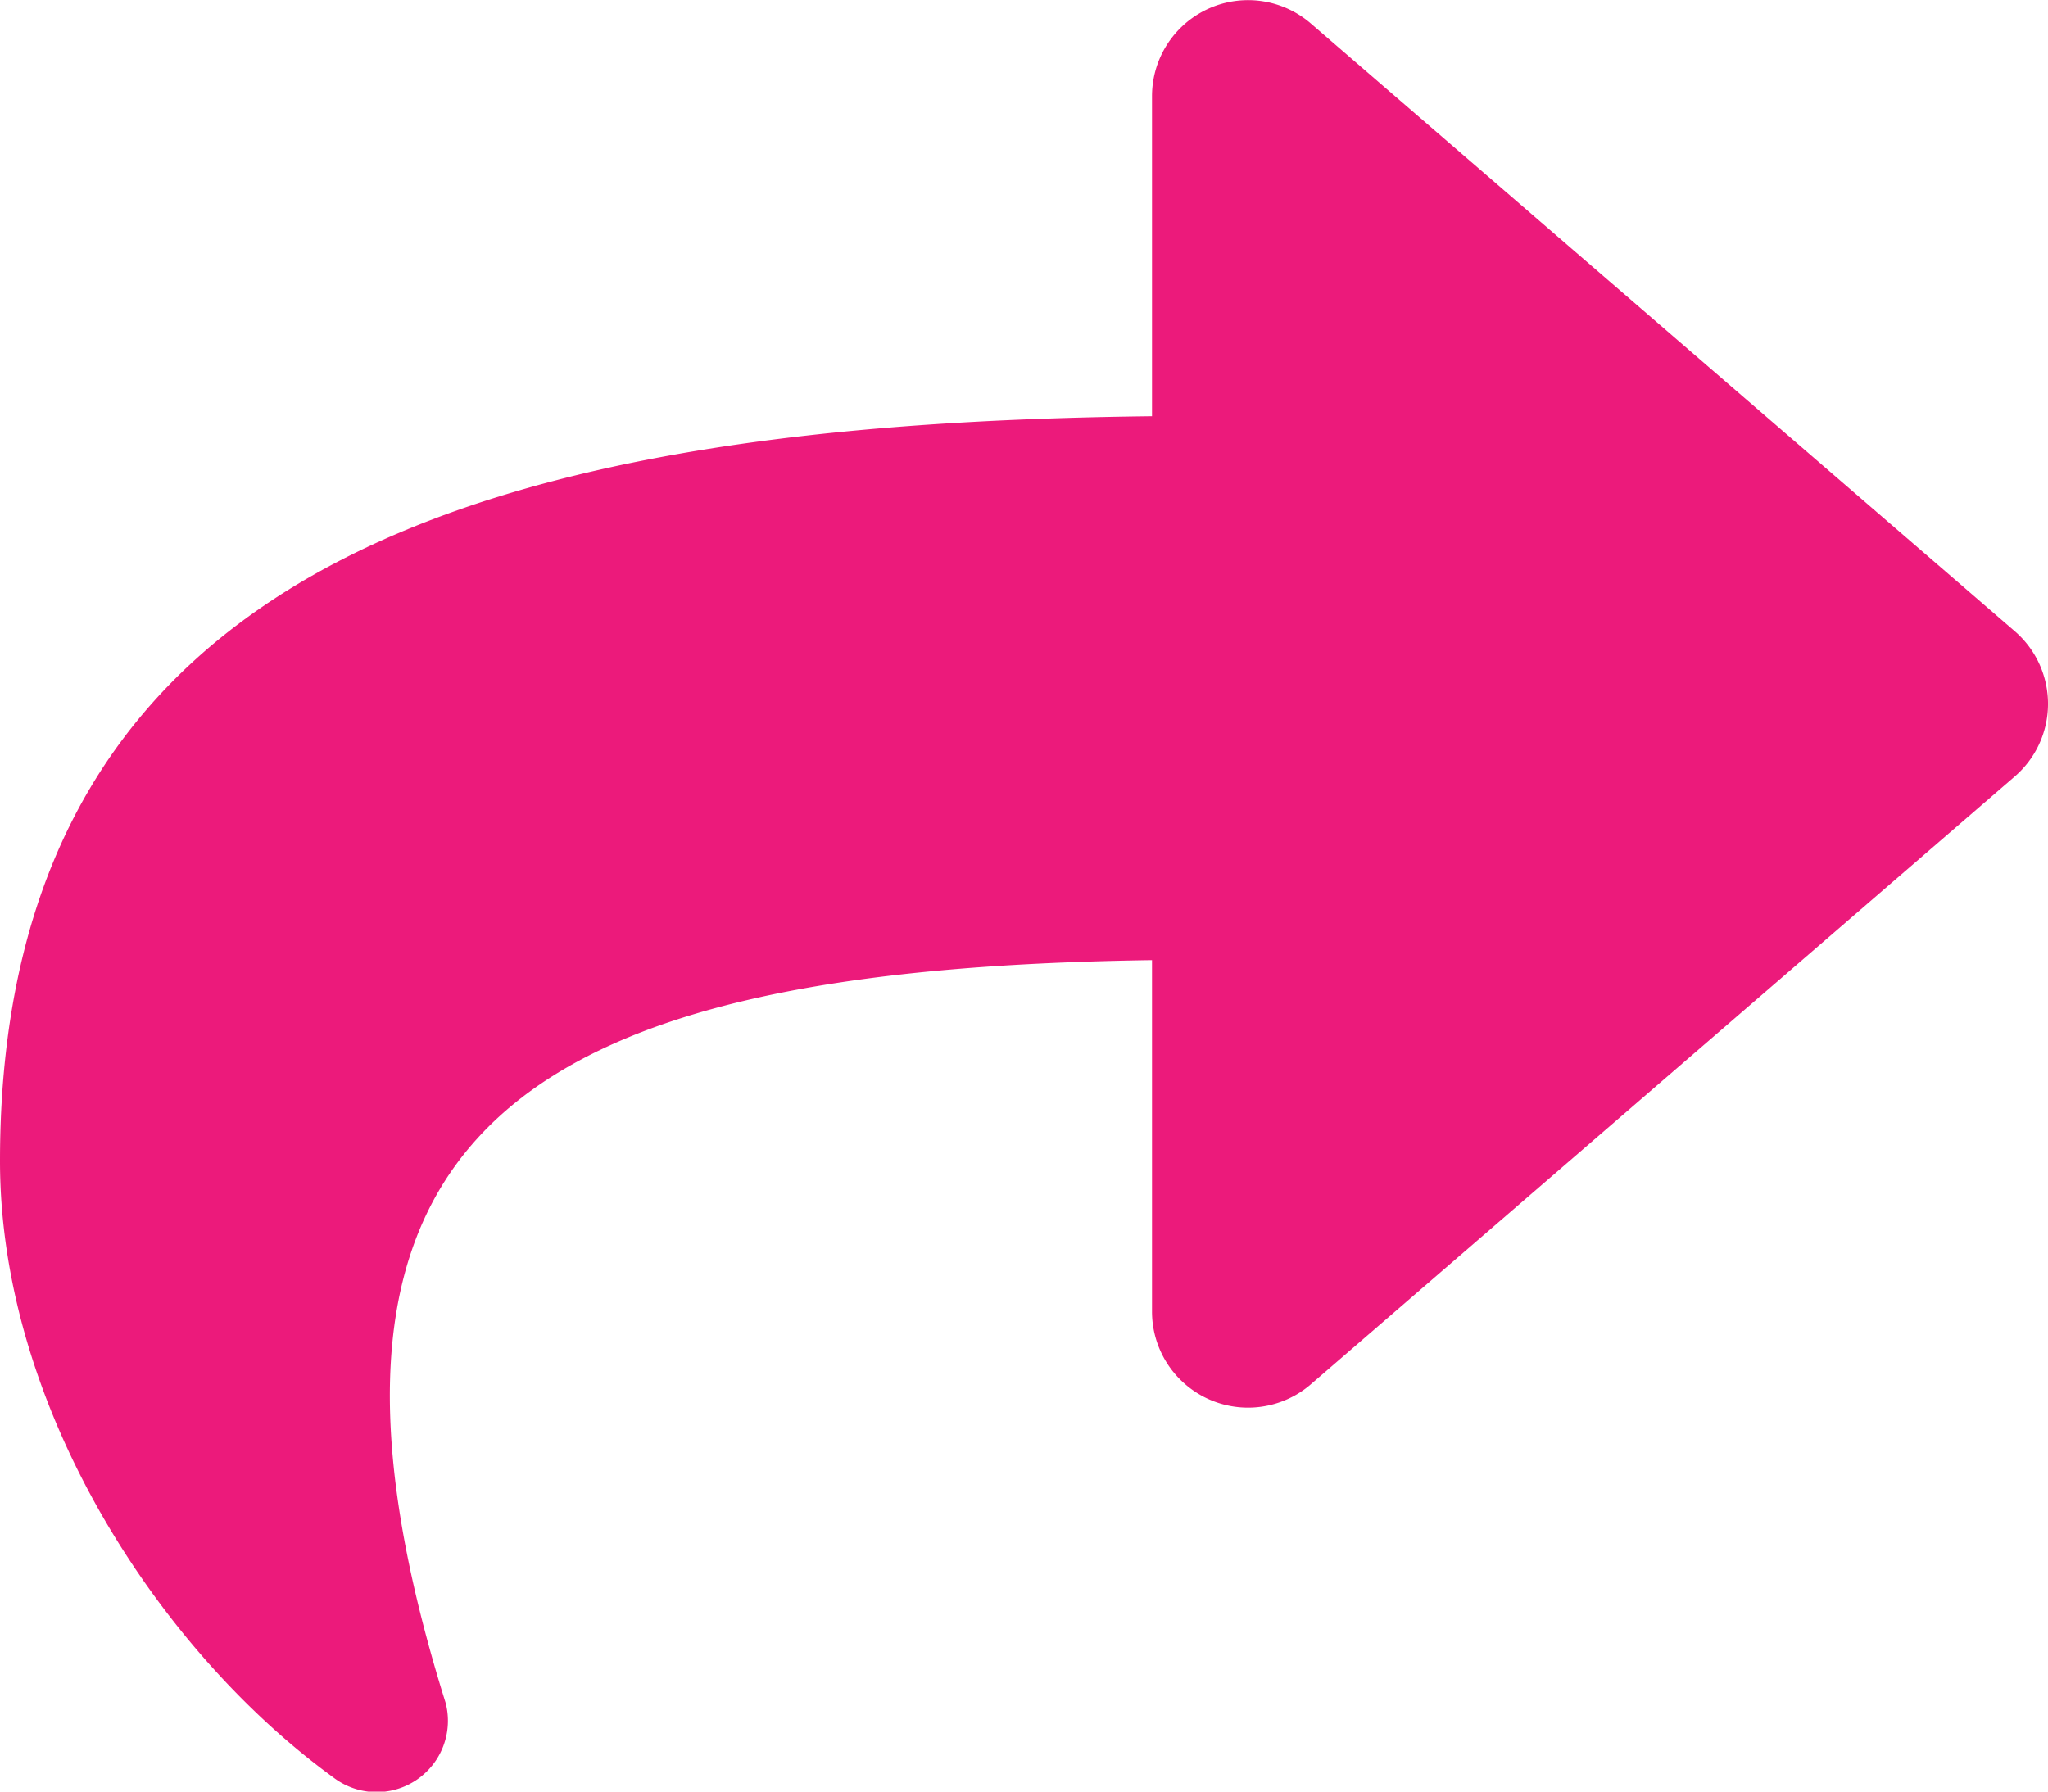 <svg xmlns="http://www.w3.org/2000/svg" width="62" height="54.25" viewBox="0 0 62 54.25"><path d="M60.994,21.363,39.681,2.959a2.908,2.908,0,0,0-4.806,2.2v9.694C15.424,15.075,0,18.973,0,37.407c0,7.44,4.793,14.811,10.091,18.664a2.158,2.158,0,0,0,3.4-2.256C8,36.255,16.1,31.593,34.875,31.323V41.969a2.908,2.908,0,0,0,4.806,2.2L60.994,25.762A2.907,2.907,0,0,0,60.994,21.363Z" transform="translate(0 -2.25)" fill="#ec1a7b"/></svg>